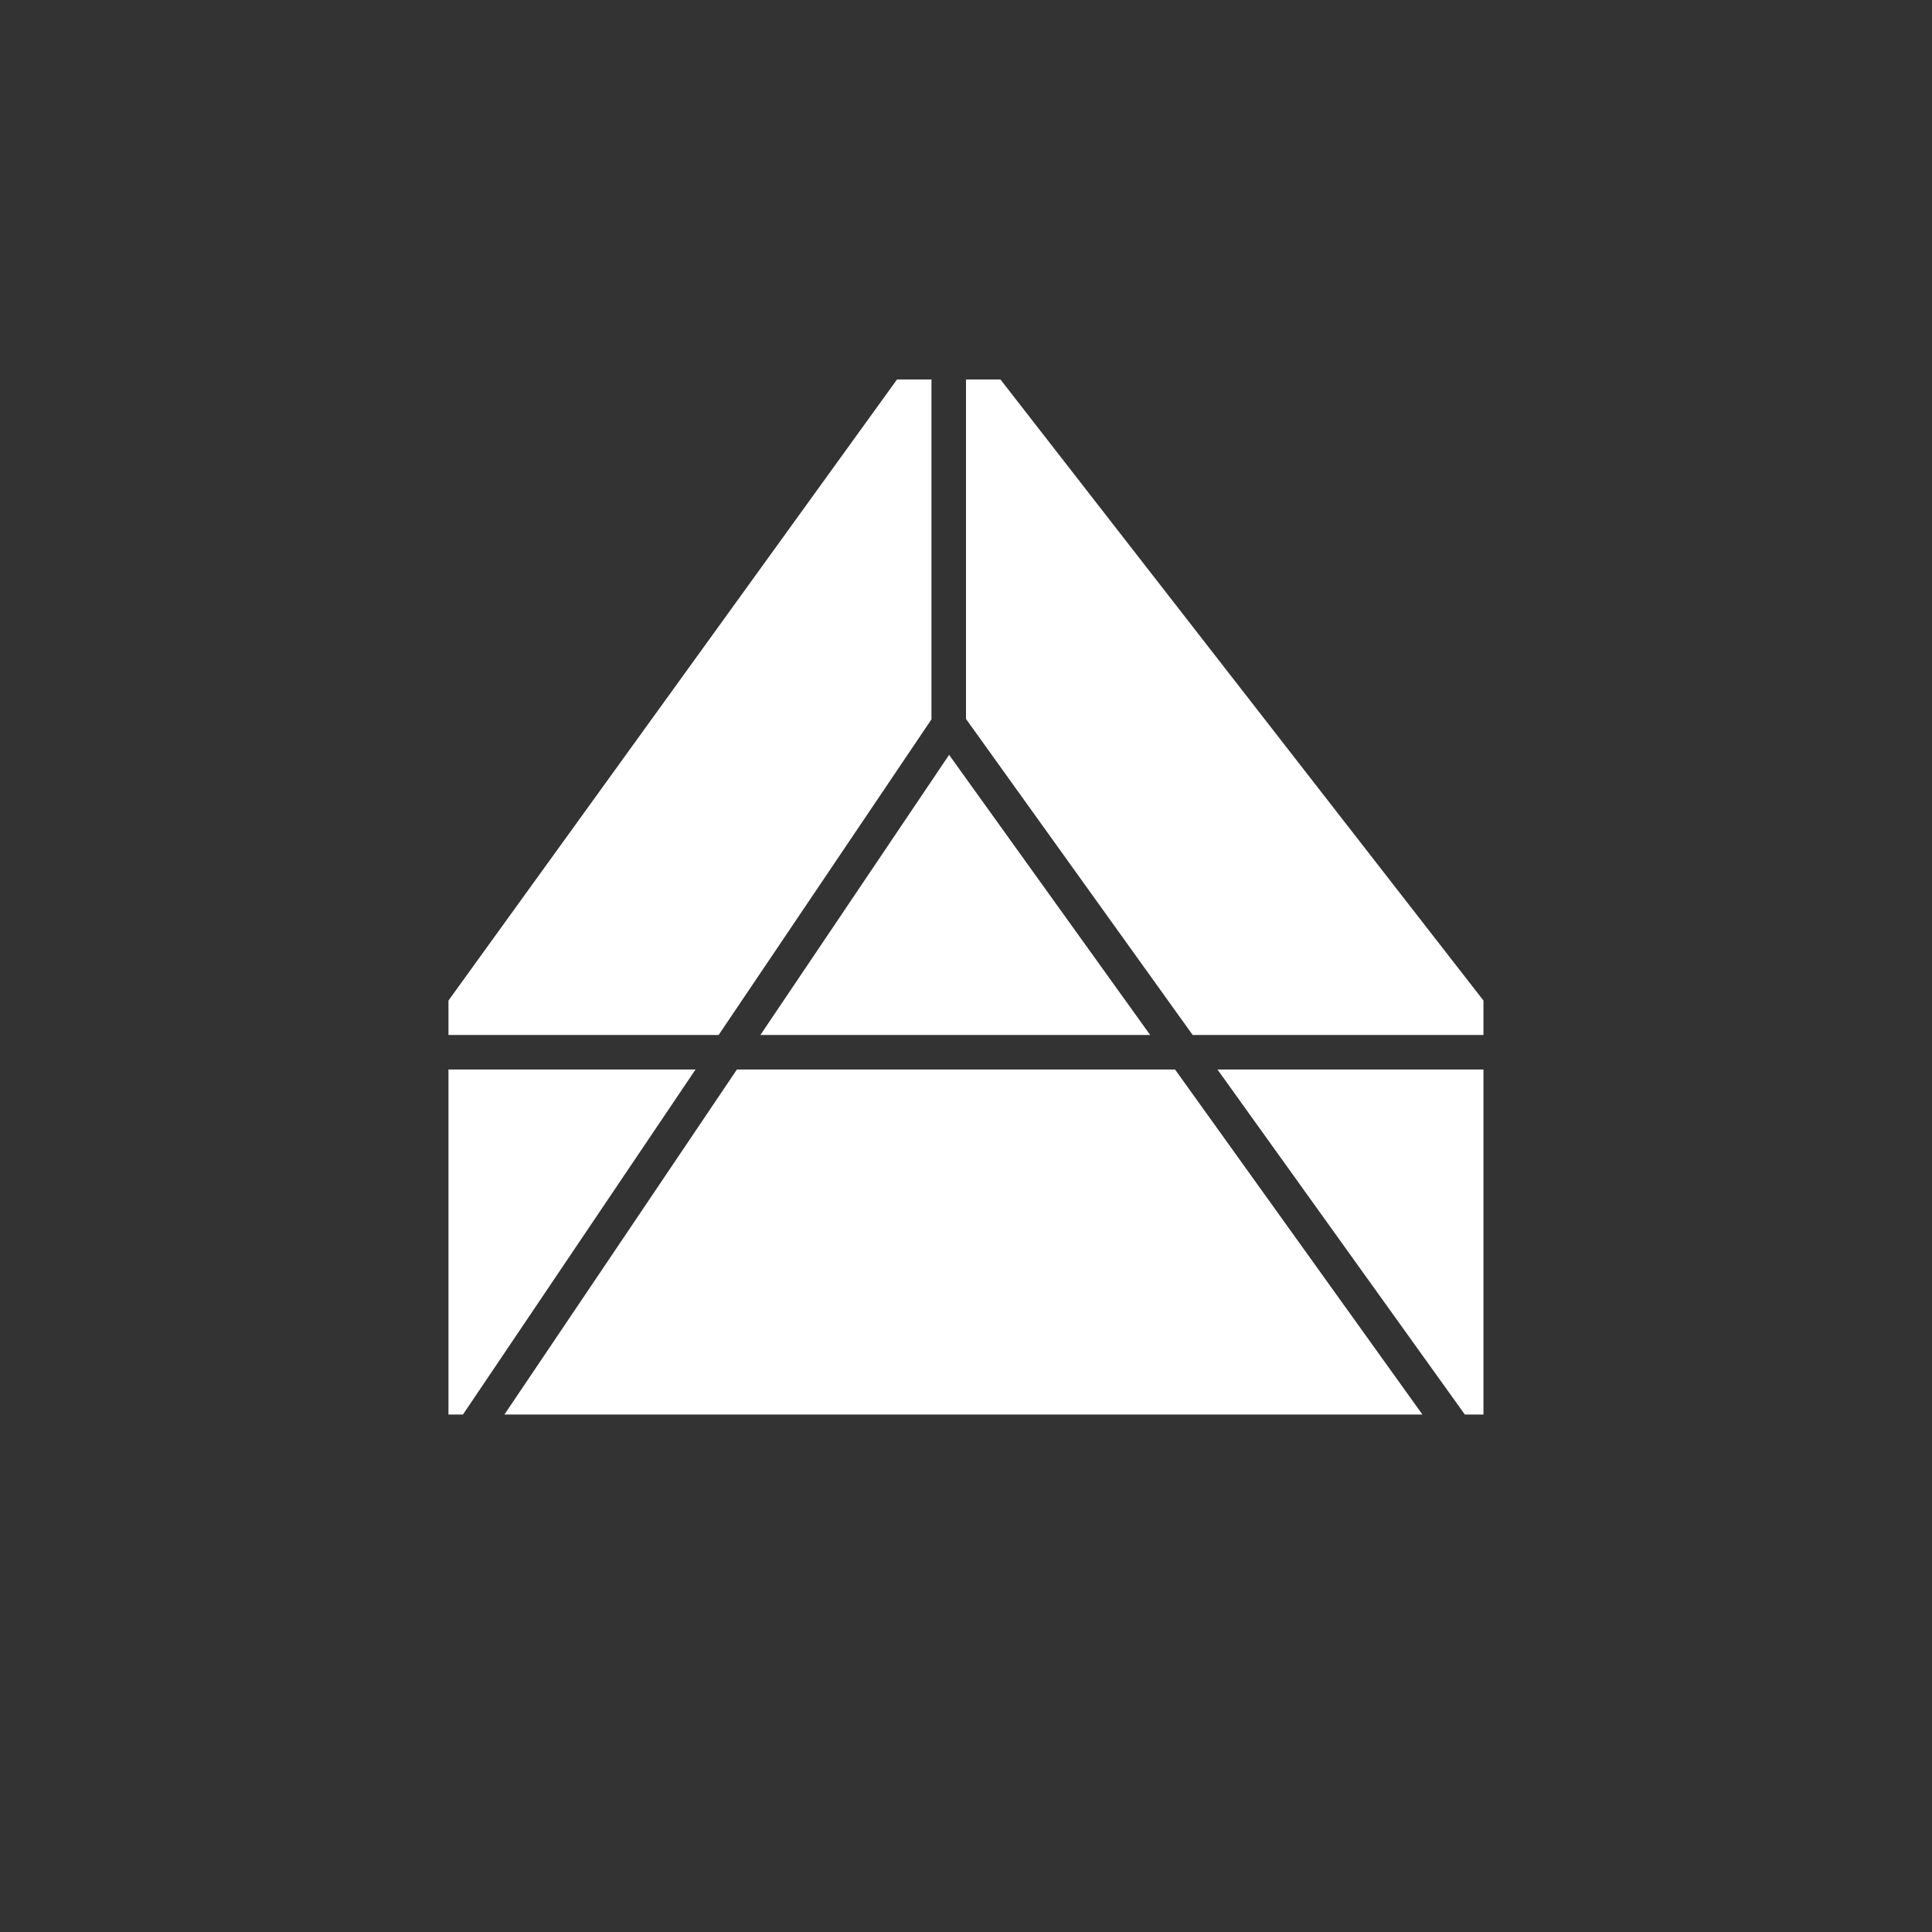 <svg width="24" height="24" viewBox="0 0 24 24" fill="none" xmlns="http://www.w3.org/2000/svg">
<rect x="0" y="0" width="24" height="24" fill="#333333" stroke="none"/>
<path d="M11.571 4.714V8.936L8.927 12.857H5.571V12.429L11.143 4.714H11.571ZM12 4.714V8.931L14.816 12.857H18.428V12.429L12.428 4.714H12ZM18.428 13.286H15.124L18.197 17.572H18.428V13.286ZM17.67 17.572L14.597 13.286H9.154L6.266 17.572H17.67ZM5.751 17.572L8.64 13.286H5.571V17.572H5.751ZM9.446 12.857L11.79 9.377L14.288 12.857H9.446Z" fill="white"/>
</svg>
